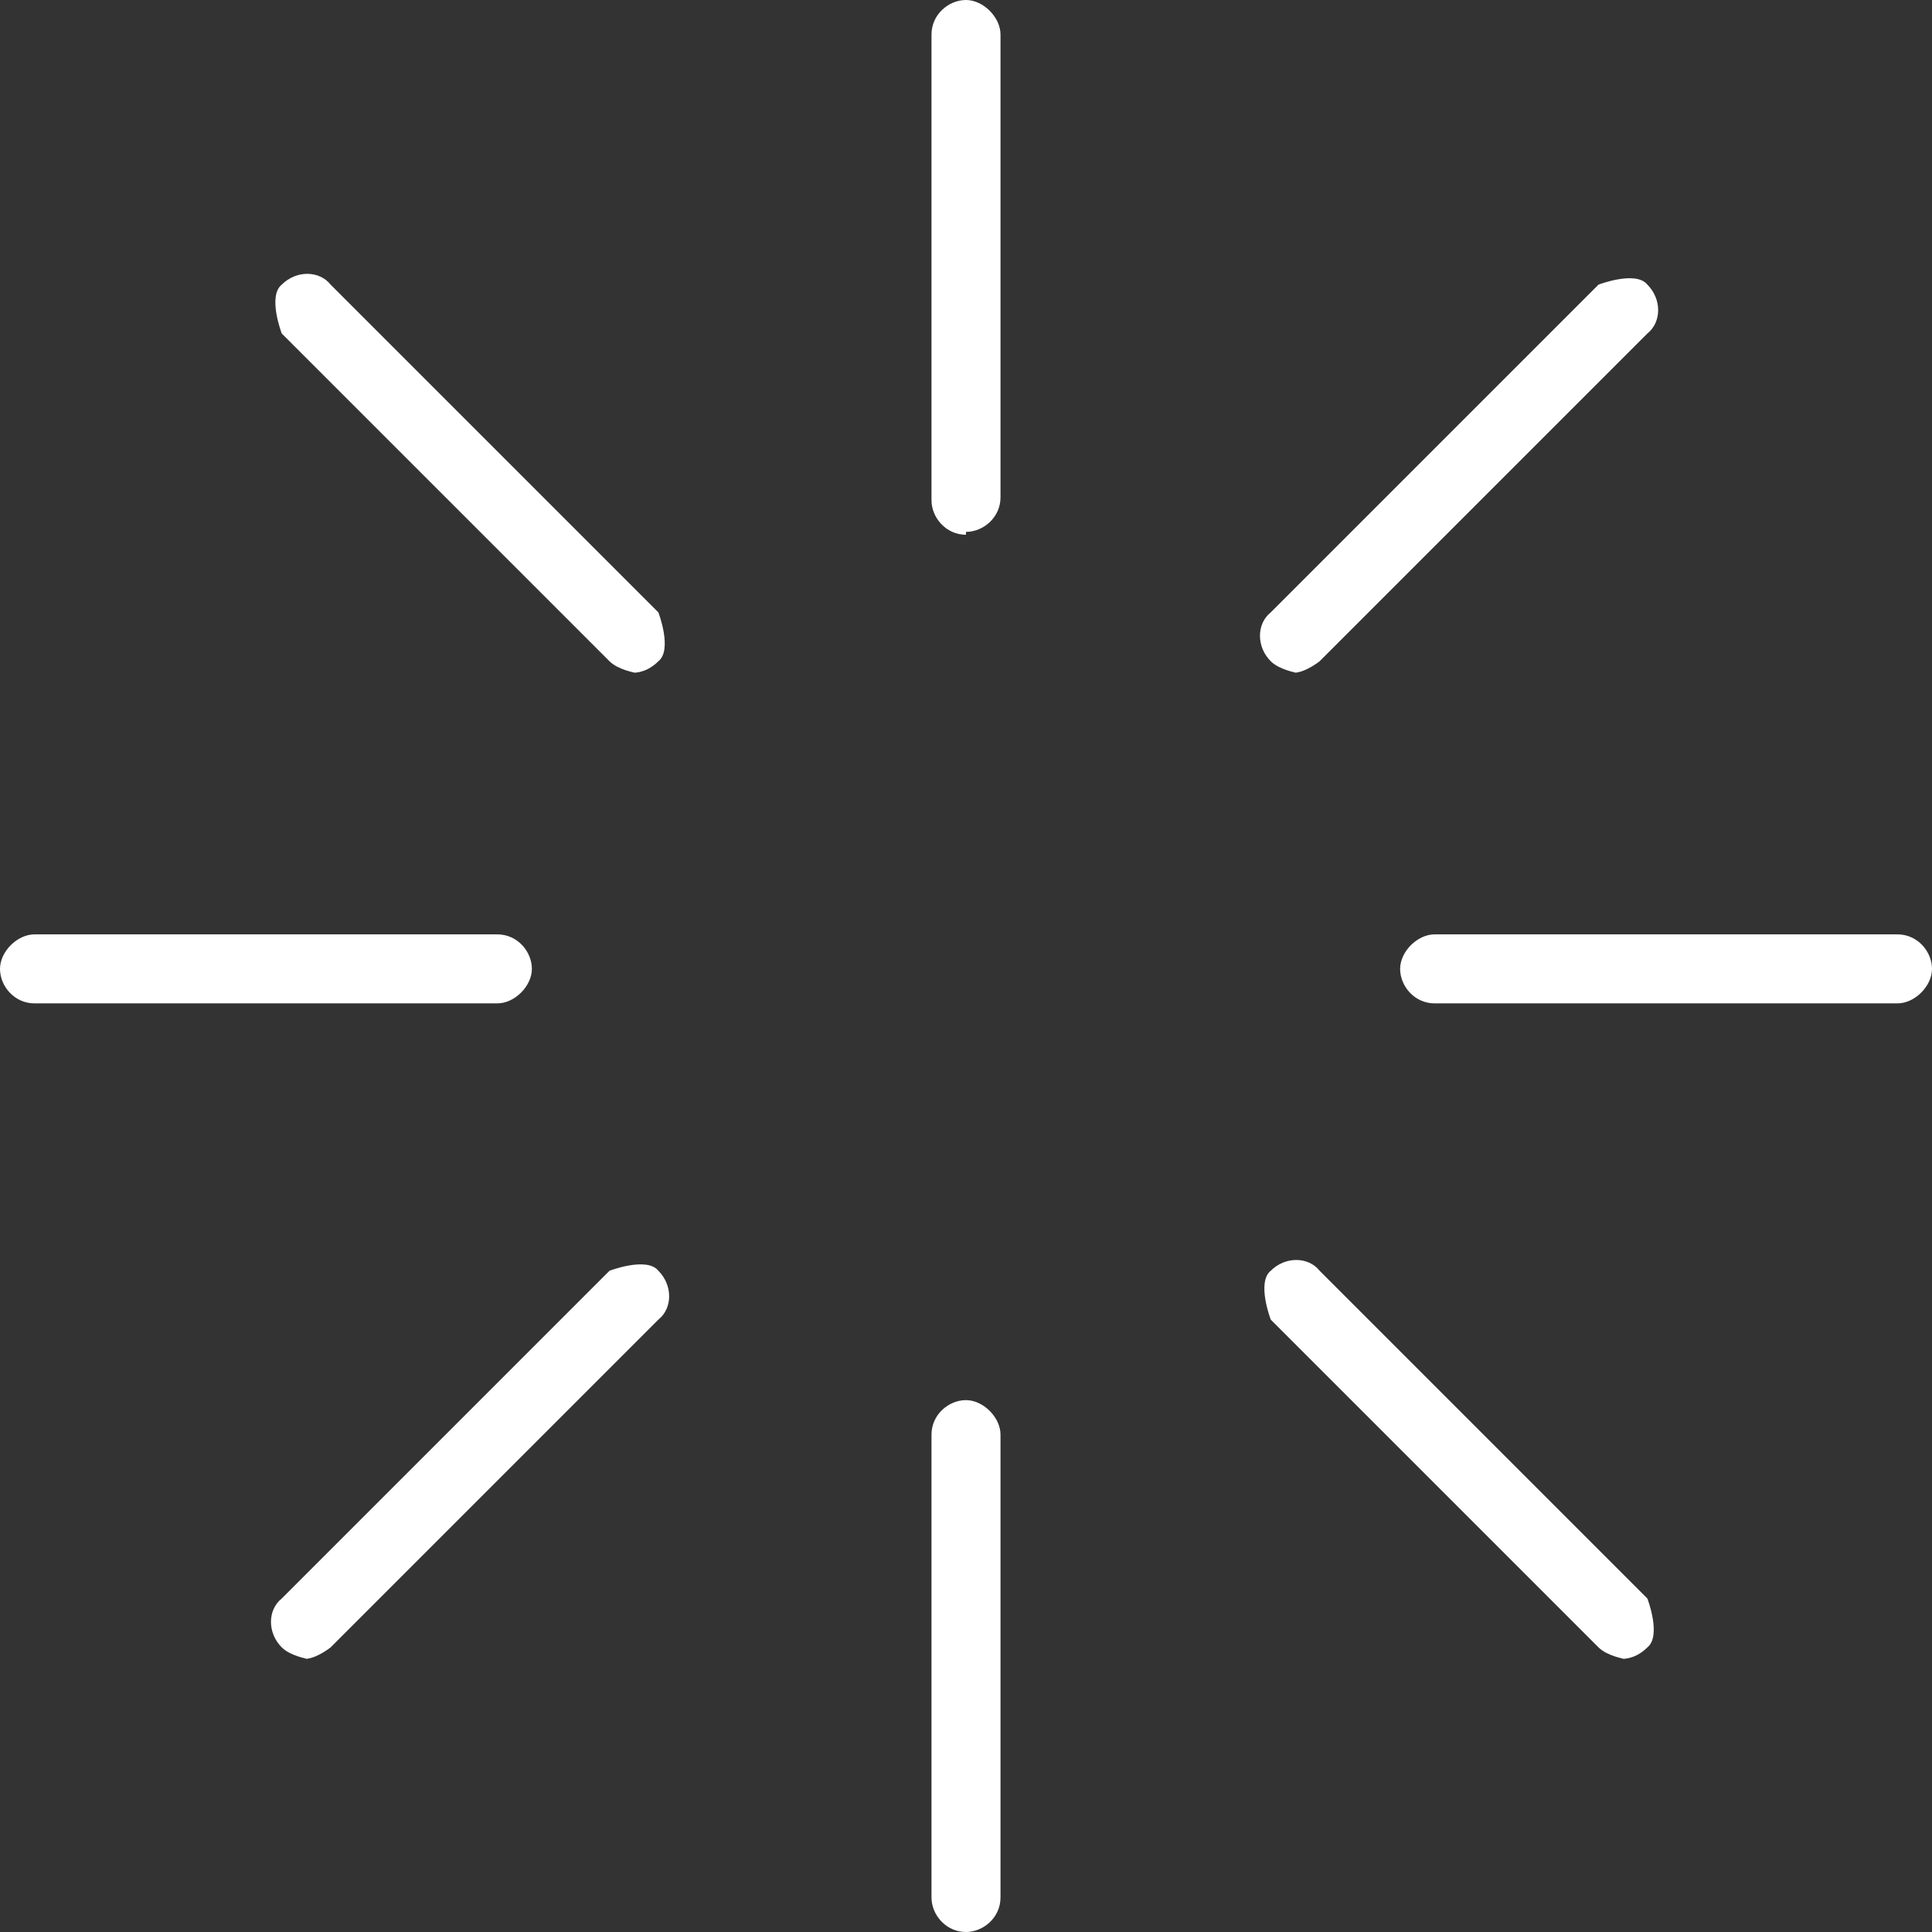 <?xml version="1.0" encoding="UTF-8"?><svg id="Layer_2" xmlns="http://www.w3.org/2000/svg" viewBox="0 0 6.72 6.72"><rect x="0" y="0" width="6.72" height="6.72" fill="#333333" stroke="none"/><defs><style>.cls-1{fill:#fff;stroke-width:0px;}</style></defs><g id="Object"><path class="cls-1" d="M3.36,1.83s-.09-.04-.09-.09V.12s.04-.09.09-.09.09.04.09.09v1.61s-.04.09-.09.09Z"/><path class="cls-1" d="M3.36,1.86c-.07,0-.12-.06-.12-.12V.12c0-.07.06-.12.12-.12s.12.06.12.12v1.61c0,.07-.06.12-.12.12ZM3.36.07s-.06.03-.06.06v1.61s.03.06.06.06.06-.03.06-.06V.12s-.03-.06-.06-.06Z"/><path class="cls-1" d="M3.36,6.69s-.09-.04-.09-.09v-1.61s.04-.09.09-.09.09.04.09.09v1.61s-.04.09-.09.09Z"/><path class="cls-1" d="M3.36,6.72c-.07,0-.12-.06-.12-.12v-1.61c0-.07.06-.12.12-.12s.12.06.12.12v1.61c0,.07-.06.12-.12.12ZM3.36,4.93s-.06.03-.06.06v1.61s.03.06.06.06.06-.03.06-.06v-1.61s-.03-.06-.06-.06Z"/><path class="cls-1" d="M6.6,3.45h-1.61s-.09-.04-.09-.09.04-.09.09-.09h1.61s.09.04.09.09-.04.09-.09.09Z"/><path class="cls-1" d="M6.6,3.49h-1.61c-.07,0-.12-.06-.12-.12s.06-.12.12-.12h1.61c.07,0,.12.06.12.12s-.06.12-.12.12ZM4.99,3.31s-.06.03-.06.06.03.06.06.06h1.61s.06-.03.06-.06-.03-.06-.06-.06h-1.61Z"/><path class="cls-1" d="M1.74,3.45H.12s-.09-.04-.09-.09.04-.09.09-.09h1.61s.09.04.09.09-.04.09-.09.09Z"/><path class="cls-1" d="M1.74,3.49H.12c-.07,0-.12-.06-.12-.12s.06-.12.12-.12h1.61c.07,0,.12.06.12.12s-.06.12-.12.12ZM.12,3.31s-.06.03-.06.06.03.06.06.06h1.61s.06-.03.06-.06-.03-.06-.06-.06H.12Z"/><path class="cls-1" d="M4.51,2.3s-.05,0-.06-.03c-.04-.04-.04-.09,0-.13l1.14-1.14s.09-.04.13,0,.04.09,0,.13l-1.14,1.14s-.04.03-.06.03Z"/><path class="cls-1" d="M4.51,2.34s-.06-.01-.09-.04c-.05-.05-.05-.13,0-.17l1.14-1.14s.13-.05.17,0c.05.05.05.13,0,.17l-1.14,1.14s-.05.04-.09.04ZM5.65,1.02s-.03,0-.04.02l-1.14,1.14s-.02.06,0,.08c.02.02.06.02.08,0l1.14-1.14s.02-.06,0-.08c-.01-.01-.03-.02-.04-.02Z"/><path class="cls-1" d="M1.07,5.74s-.05,0-.06-.03c-.04-.04-.04-.09,0-.13l1.14-1.14s.09-.04.13,0c.04.04.04.09,0,.13l-1.14,1.14s-.04.03-.06.03Z"/><path class="cls-1" d="M1.07,5.77s-.06-.01-.09-.04c-.05-.05-.05-.13,0-.17l1.14-1.14s.13-.05.17,0c.05.05.05.13,0,.17l-1.14,1.14s-.05.04-.09.04ZM2.21,4.46s-.03,0-.04.02l-1.14,1.14s-.02.06,0,.08c.02.02.06.02.08,0l1.14-1.14s.02-.06,0-.08c-.01-.01-.03-.02-.04-.02Z"/><path class="cls-1" d="M5.65,5.74s-.05,0-.06-.03l-1.14-1.14s-.04-.09,0-.13c.04-.04.09-.04.13,0l1.14,1.14s.04.09,0,.13c-.02.02-.04.03-.06.03Z"/><path class="cls-1" d="M5.65,5.77s-.06-.01-.09-.04l-1.14-1.14s-.05-.13,0-.17c.05-.05.13-.05.17,0l1.14,1.14s.05.13,0,.17c-.02.02-.05.04-.09.04ZM4.51,4.46s-.03,0-.04.02c-.02.02-.02.06,0,.08l1.14,1.14s.06.02.08,0c.02-.02.02-.06,0-.08l-1.14-1.14s-.03-.02-.04-.02Z"/><path class="cls-1" d="M2.21,2.3s-.05,0-.06-.03l-1.14-1.14s-.04-.09,0-.13c.04-.04.09-.04.13,0l1.14,1.14s.04.09,0,.13c-.02.02-.04.03-.06.03Z"/><path class="cls-1" d="M2.21,2.34s-.06-.01-.09-.04L.98,1.16s-.05-.13,0-.17c.05-.05.13-.05.17,0l1.14,1.14s.05.13,0,.17c-.02.02-.05.04-.09.04ZM1.07,1.02s-.03,0-.04.02c-.02.02-.02.06,0,.08l1.14,1.14s.06.02.08,0c.02-.02.02-.06,0-.08l-1.14-1.14s-.03-.02-.04-.02Z"/></g></svg>